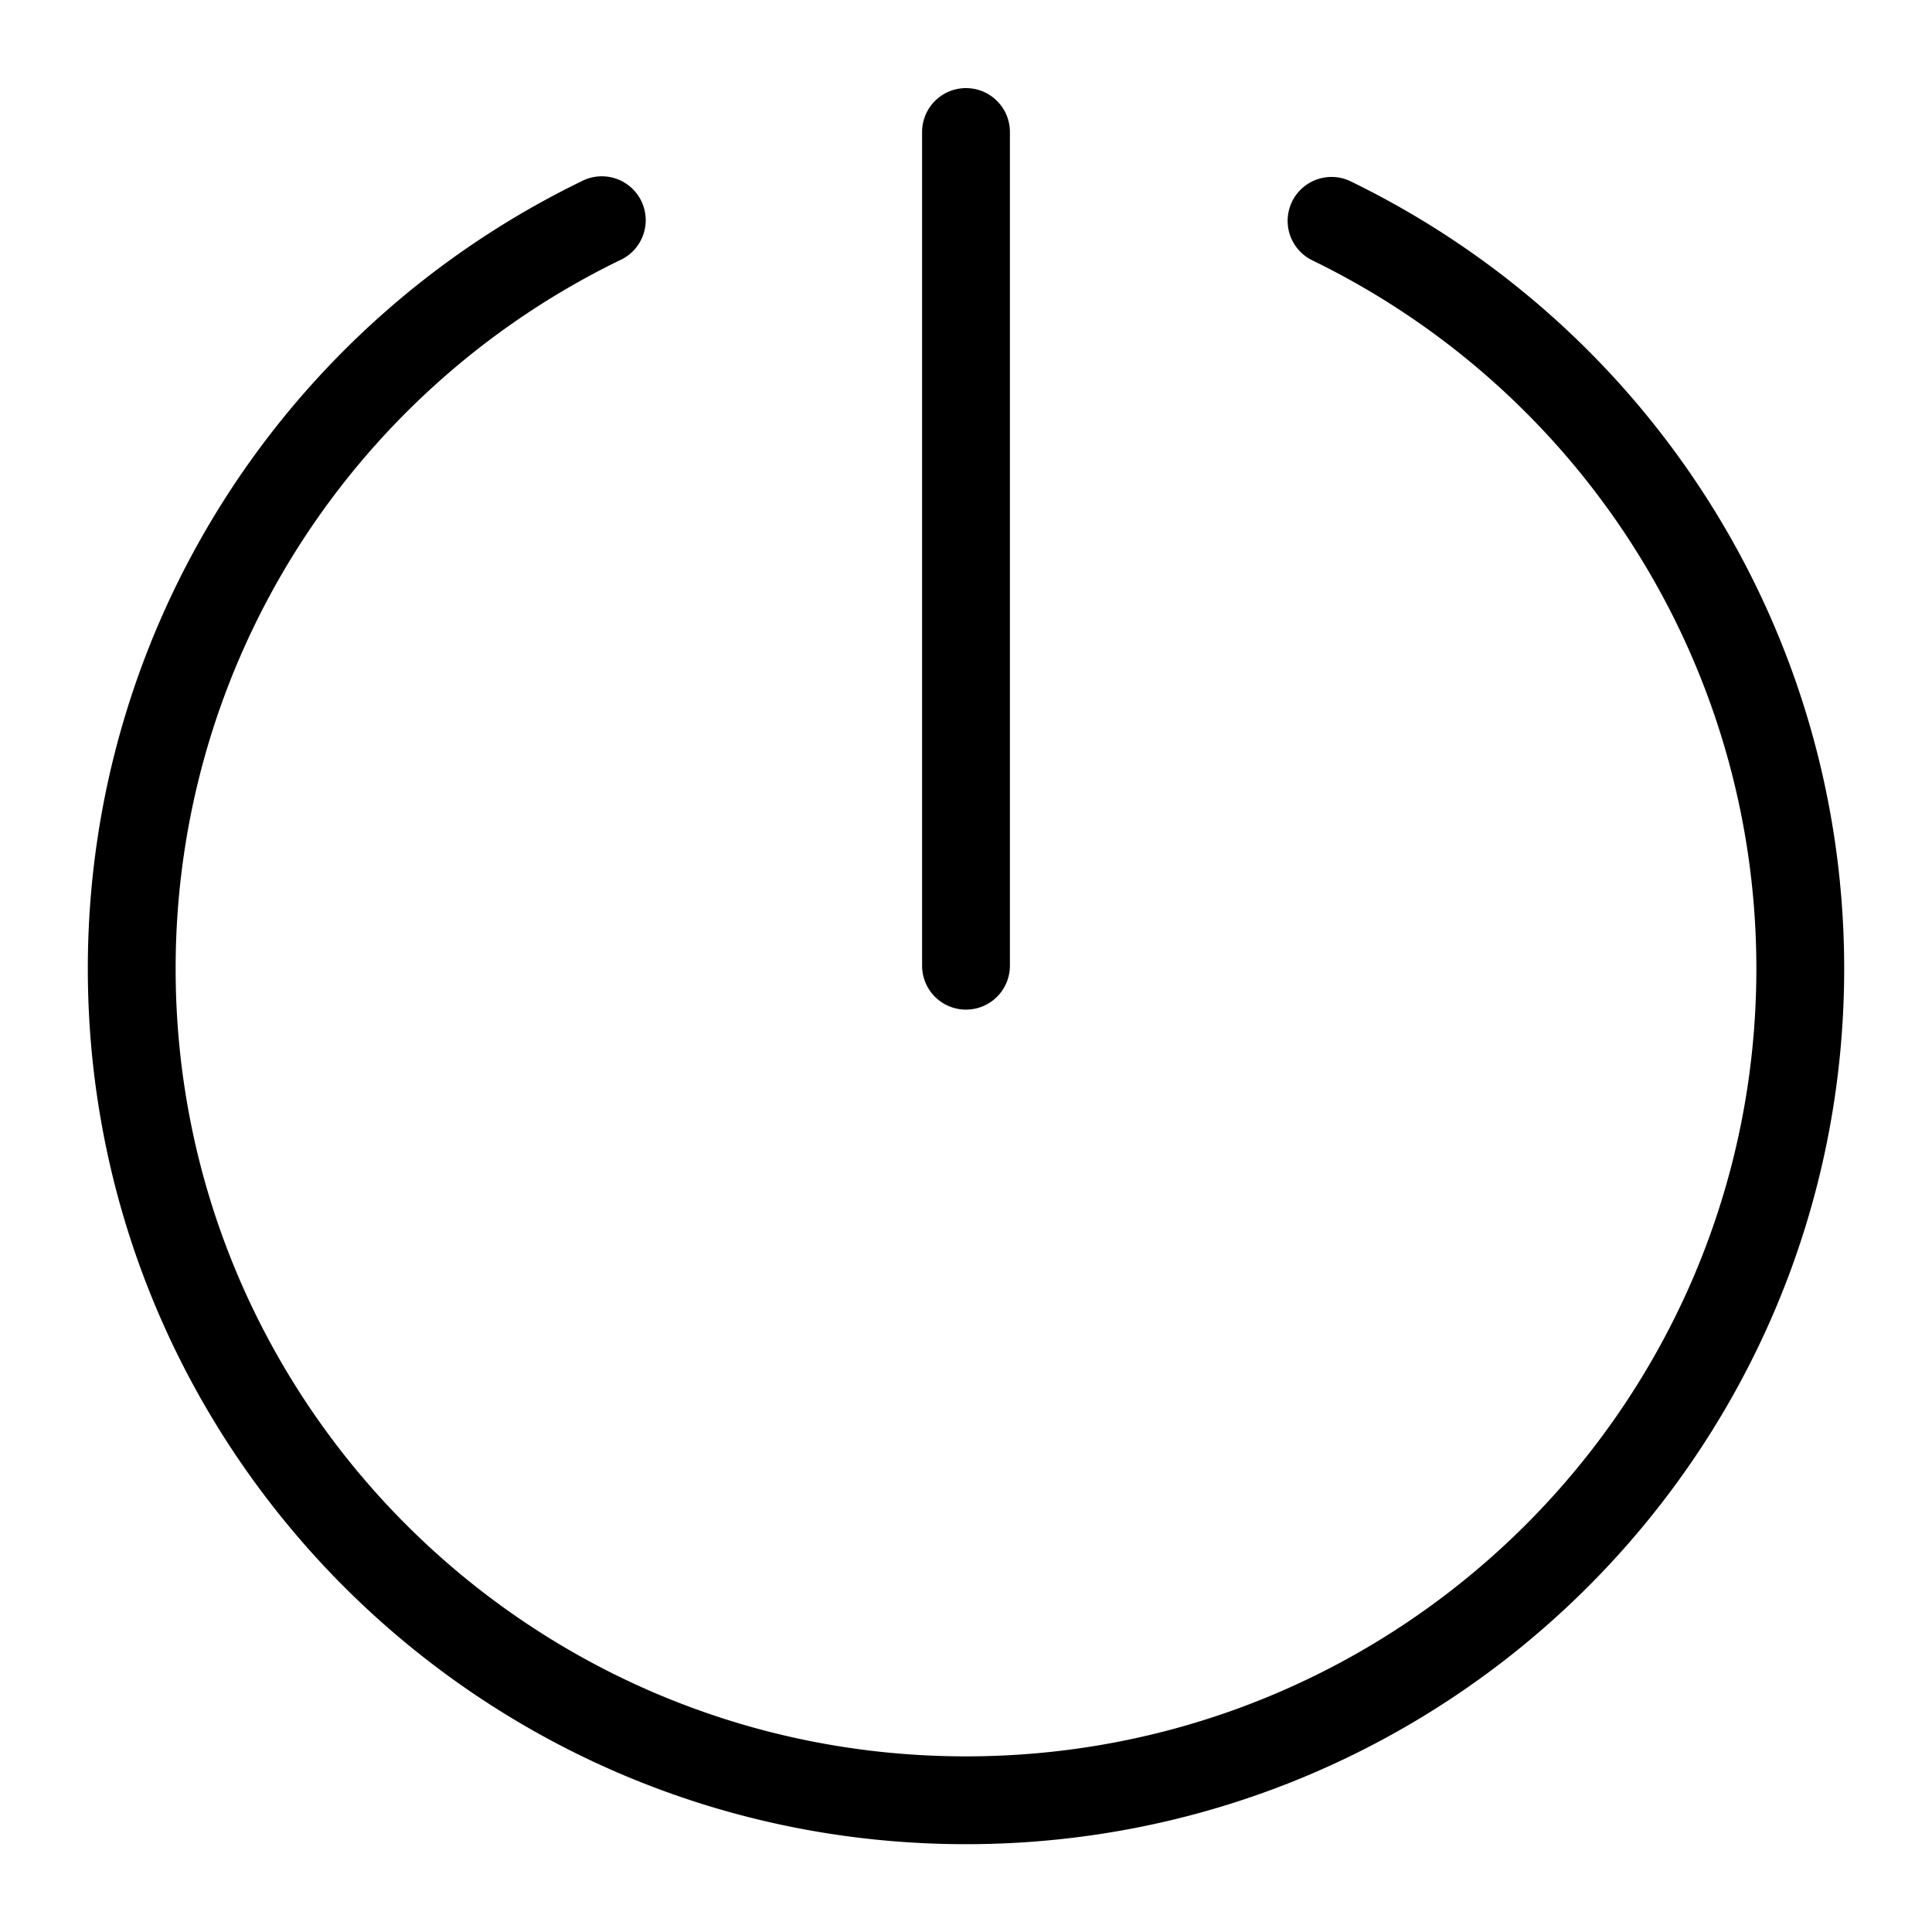 <?xml version="1.0" standalone="no"?><!DOCTYPE svg PUBLIC "-//W3C//DTD SVG 1.1//EN"
        "http://www.w3.org/Graphics/SVG/1.1/DTD/svg11.dtd">
<svg t="1592021788635" class="icon" viewBox="0 0 1024 1024" version="1.1" xmlns="http://www.w3.org/2000/svg" p-id="2644"
     xmlns:xlink="http://www.w3.org/1999/xlink" width="200" height="200">
    <defs>
        <style type="text/css"></style>
    </defs>
    <path d="M309.597 95.418a23.273 23.273 0 0 1 20.224 41.891C186.228 206.569 93.091 351.651 93.091 513.396 93.091 743.959 280.623 930.909 512 930.909s418.909-186.95 418.909-417.513c0-161.373-92.695-306.153-235.729-375.599a23.273 23.273 0 0 1 20.317-41.868C874.426 173.079 977.455 334.01 977.455 513.396 977.455 769.699 769.047 977.455 512 977.455S46.545 769.699 46.545 513.396C46.545 333.568 150.109 172.311 309.597 95.418zM488.727 69.818a23.273 23.273 0 0 1 46.545 0v442.182a23.273 23.273 0 0 1-46.545 0V69.818z"
           p-id="2645"></path>
</svg>